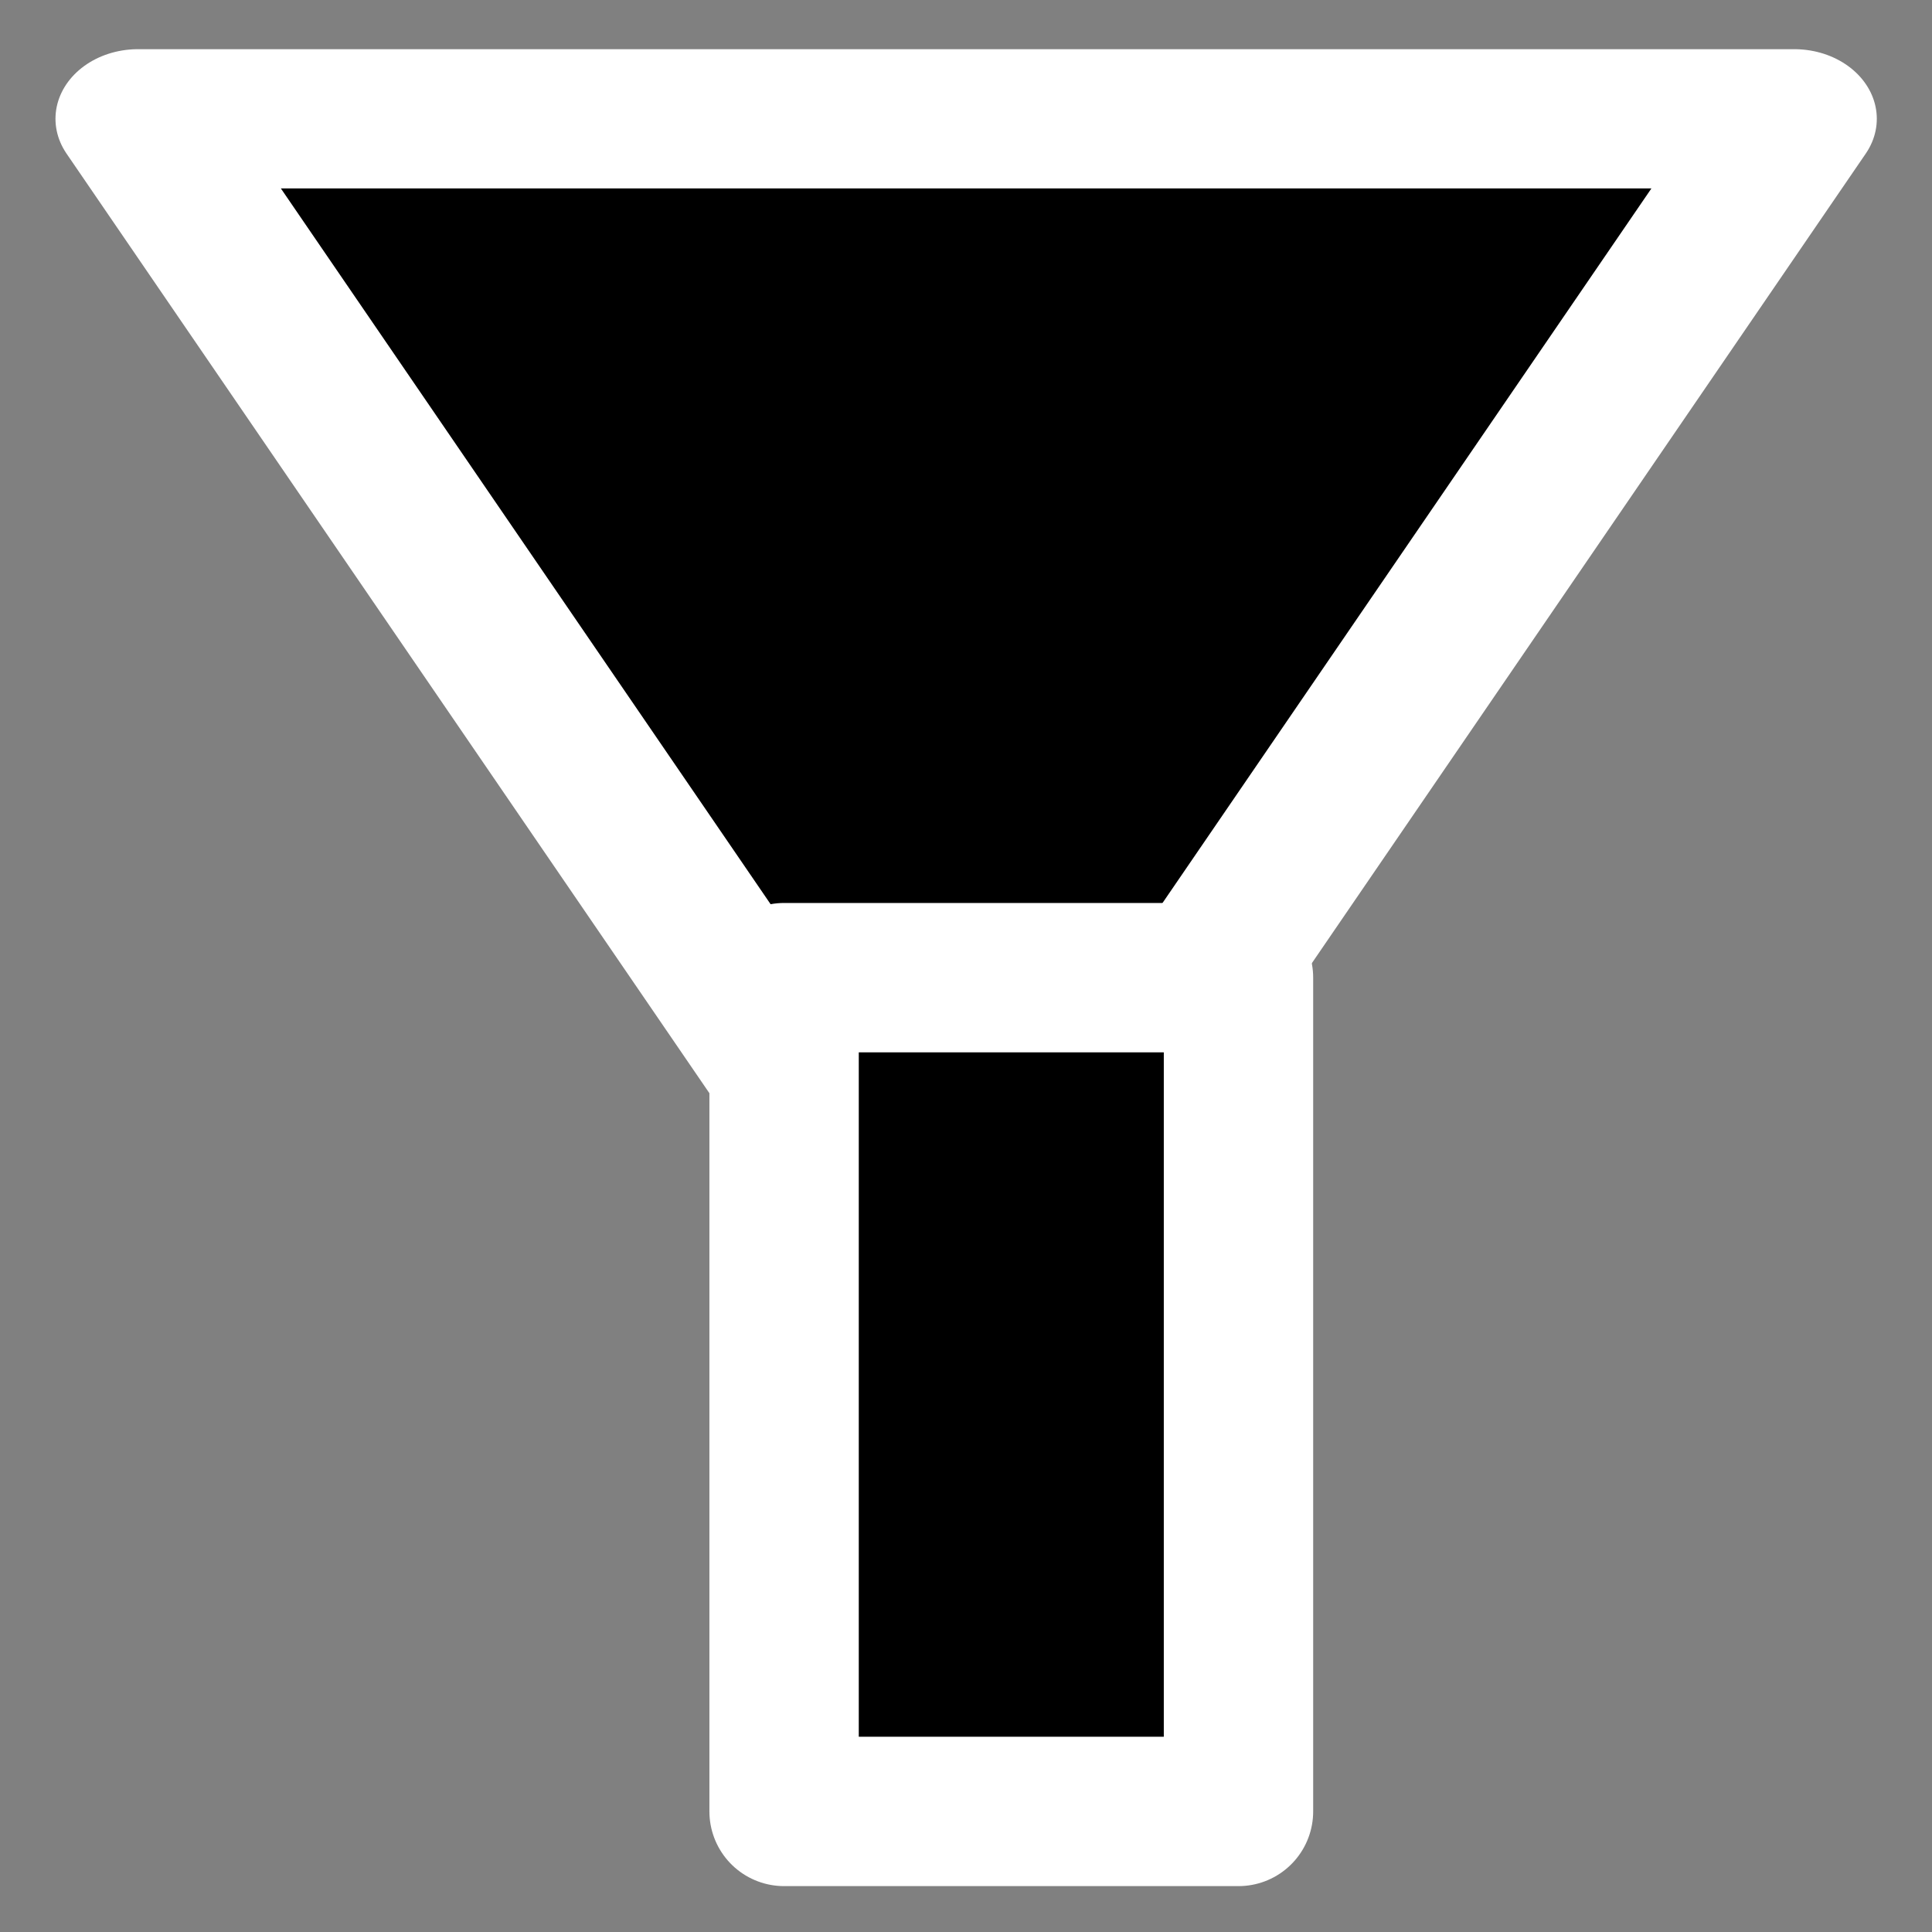 <?xml version="1.0" encoding="UTF-8" standalone="no"?>
<!-- Created with Inkscape (http://www.inkscape.org/) -->

<svg
   xmlns:dc="http://purl.org/dc/elements/1.1/"
   xmlns:cc="http://creativecommons.org/ns#"
   xmlns:rdf="http://www.w3.org/1999/02/22-rdf-syntax-ns#"
   xmlns:svg="http://www.w3.org/2000/svg"
   xmlns="http://www.w3.org/2000/svg"
   xmlns:sodipodi="http://sodipodi.sourceforge.net/DTD/sodipodi-0.dtd"
   xmlns:inkscape="http://www.inkscape.org/namespaces/inkscape"
   width="128"
   height="128"
   viewBox="0 0 128 128"
   id="svg2"
   version="1.1"
   inkscape:version="0.91 r13725"
   sodipodi:docname="filter_active.svg">
  <rect x="0" y="0" width="128" height="128" fill="#808080" stroke="none"/>
  <defs
     id="defs4" />
  <sodipodi:namedview
     id="base"
     pagecolor="#ffffff"
     bordercolor="#666666"
     borderopacity="1.0"
     inkscape:pageopacity="0.0"
     inkscape:pageshadow="2"
     inkscape:zoom="3.959798"
     inkscape:cx="46.251806"
     inkscape:cy="60.179628"
     inkscape:document-units="px"
     inkscape:current-layer="layer1"
     showgrid="false"
     units="px"
     inkscape:window-width="1920"
     inkscape:window-height="1058"
     inkscape:window-x="-8"
     inkscape:window-y="-8"
     inkscape:window-maximized="1" />
  <g
     inkscape:label="Layer 1"
     inkscape:groupmode="layer"
     id="layer1"
     transform="translate(0,-924.362)">
    <path
       sodipodi:type="star"
       style="fill:#000000;fill-opacity:1;stroke:#ffffff;stroke-width:7.83;stroke-linejoin:round;stroke-miterlimit:4;stroke-dasharray:none;stroke-opacity:1"
       id="path4142"
       sodipodi:sides="3"
       sodipodi:cx="60.356617"
       sodipodi:cy="957.15509"
       sodipodi:r1="45.384552"
       sodipodi:r2="22.692278"
       sodipodi:arg1="1.5707963"
       sodipodi:arg2="2.6179939"
       inkscape:flatsided="false"
       inkscape:rounded="0"
       inkscape:randomized="0"
       d="m 60.357,1002.54 -19.652,-34.038 -19.652,-34.038 39.304,-10e-6 39.304,0 -19.652,34.038 z"
       inkscape:transform-center-y="13.365907"
       transform="matrix(1.396,0,0,1.178,-20.249,-168.566)" />
    <rect
       style="fill:#000000;fill-opacity:1;stroke:#ffffff;stroke-width:9.896;stroke-linejoin:round;stroke-miterlimit:4;stroke-dasharray:none;stroke-opacity:1"
       id="rect4148"
       width="30.105"
       height="55.24"
       x="51.948"
       y="989.134" />
  </g>
</svg>
